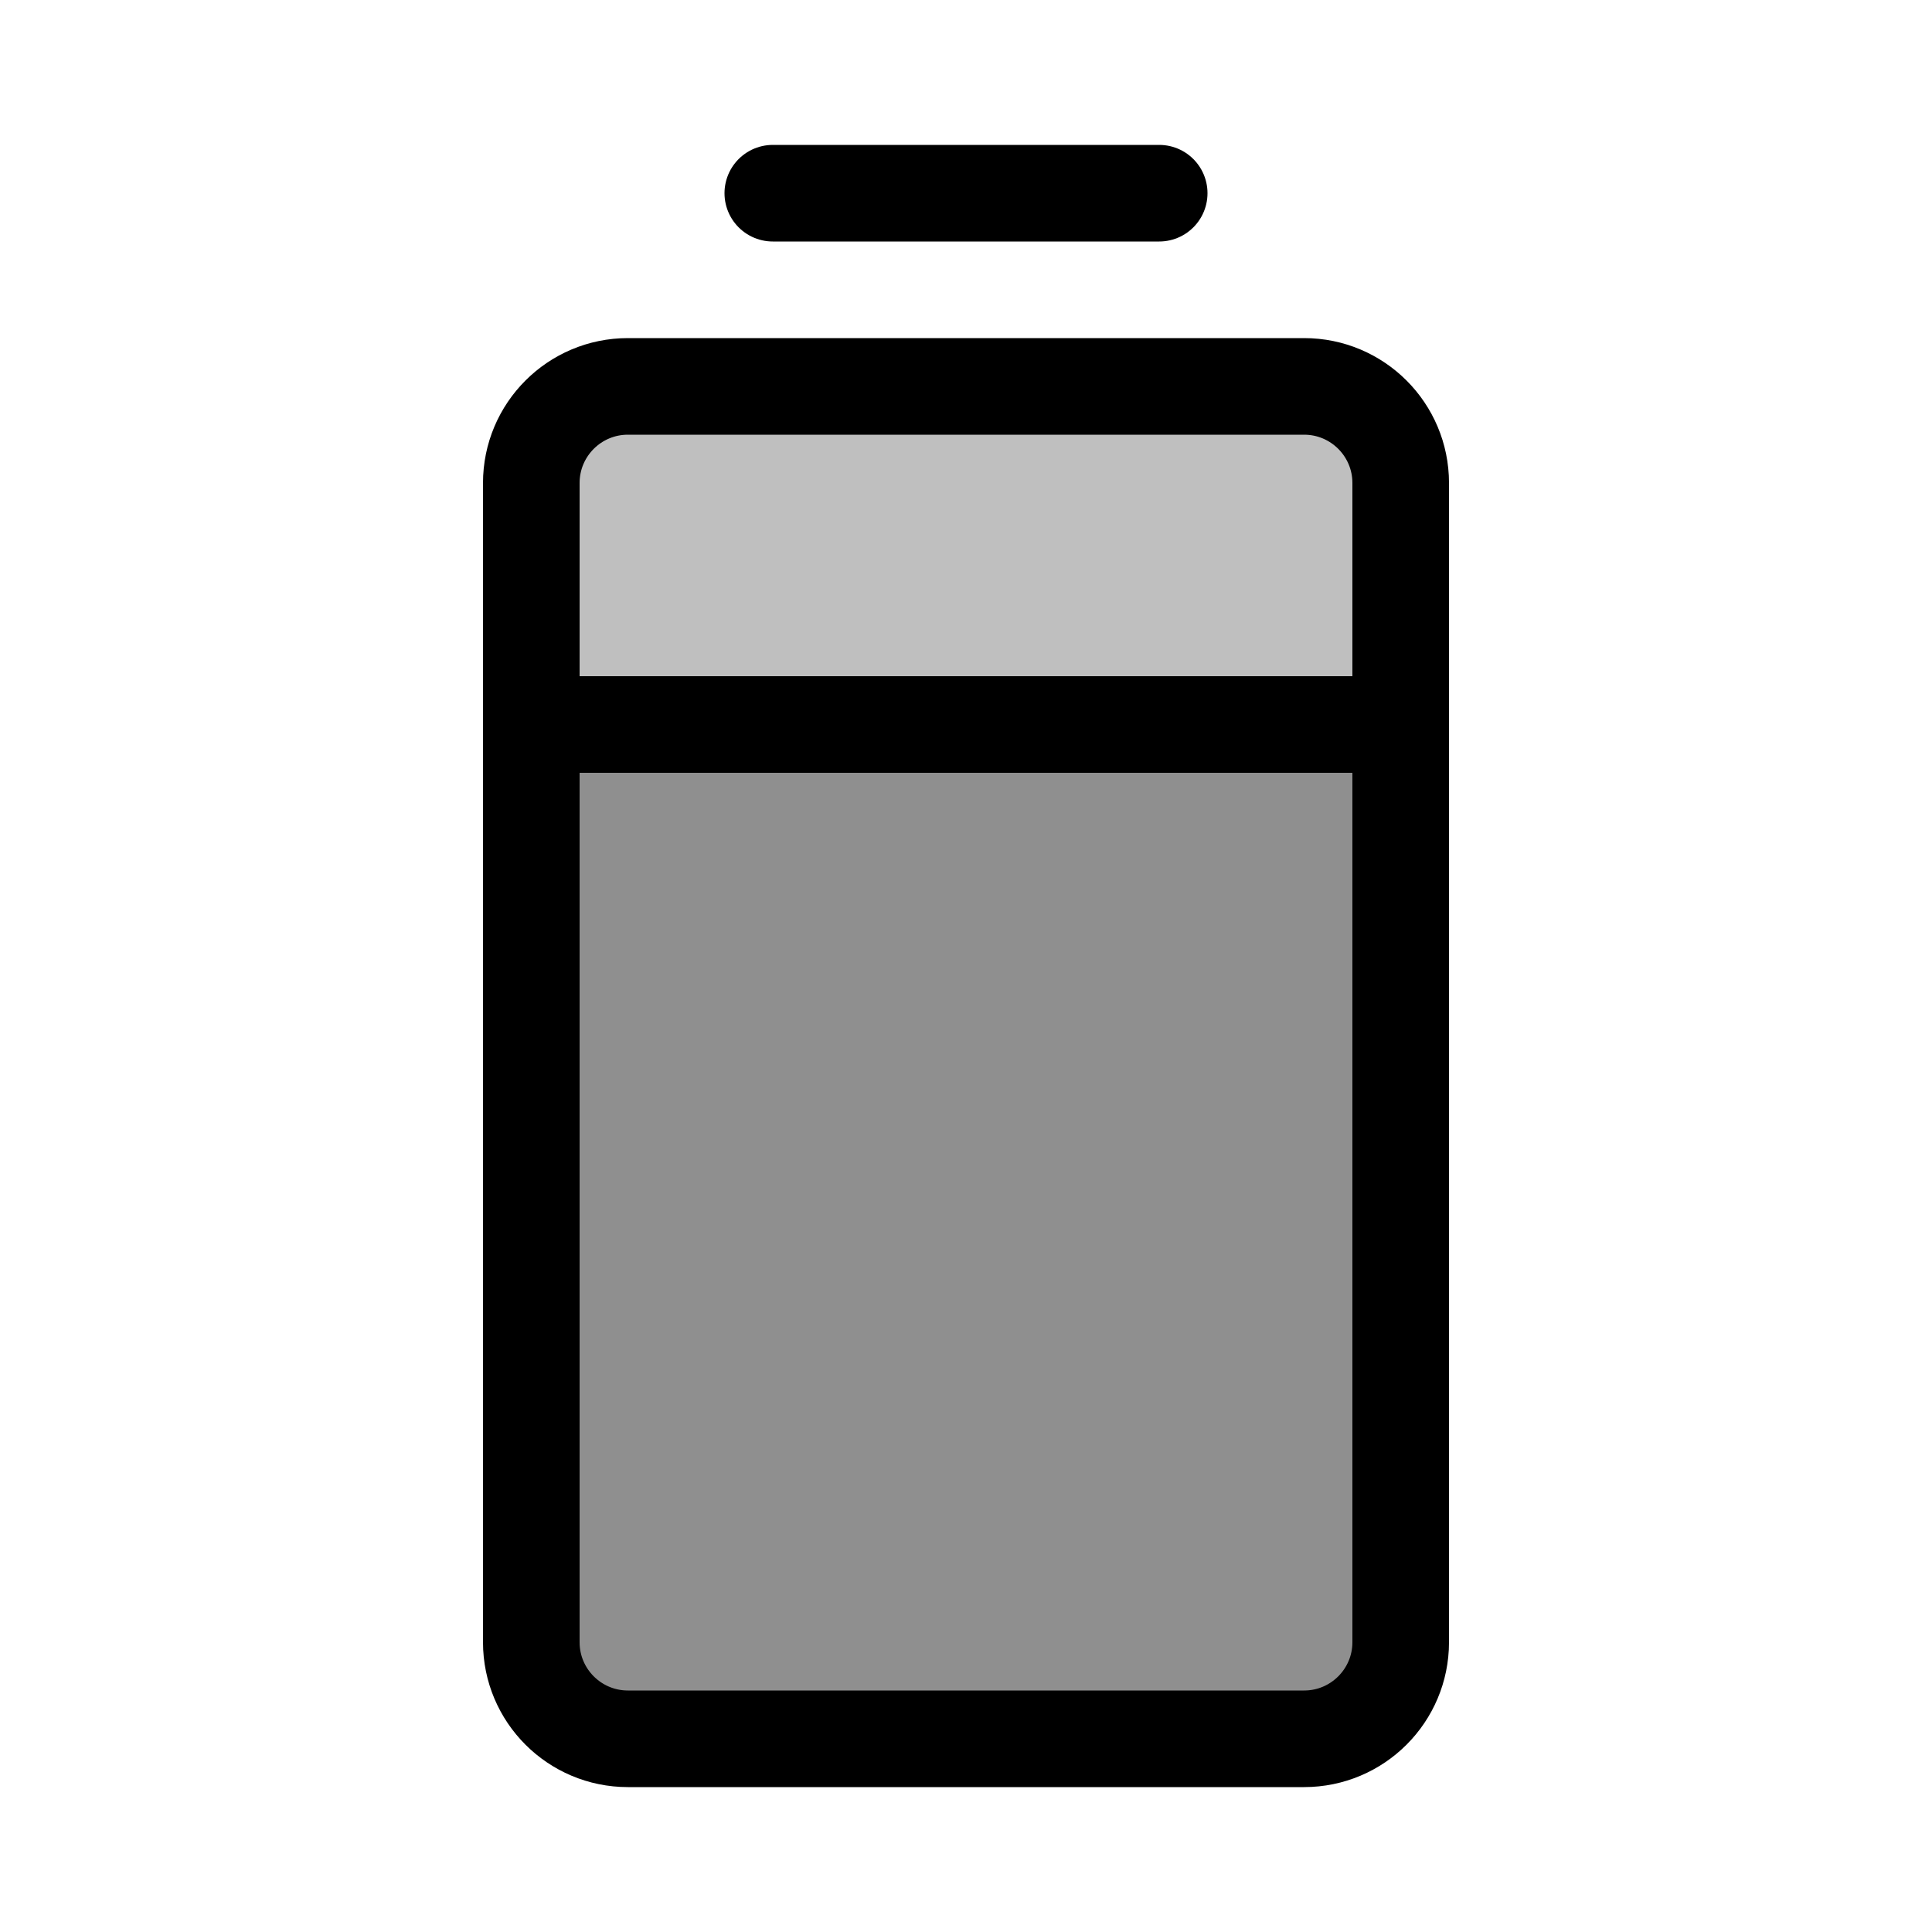 <svg viewBox="0 0 80 80" fill="none">
  <path d="M26 72C23.791 72 22 70.209 22 68L22 20C22 17.791 23.791 16 26 16L54 16C56.209 16 58 17.791 58 20L58 68C58 70.209 56.209 72 54 72H26Z" fill="currentColor" fill-opacity="0.25" />
  <path d="M22 30L58 30L58 68C58 70.209 56.209 72 54 72H26C23.791 72 22 70.209 22 68L22 30Z" fill="currentColor" fill-opacity="0.25" />
  <path d="M58 68L58 20C58 17.791 56.209 16 54 16L26 16C23.791 16 22 17.791 22 20L22 68M58 68C58 70.209 56.209 72 54 72H26C23.791 72 22 70.209 22 68M58 68L58 30L22 30L22 68M48 8L32 8" stroke="currentColor" stroke-width="4" stroke-linecap="round" stroke-linejoin="round" />
</svg>